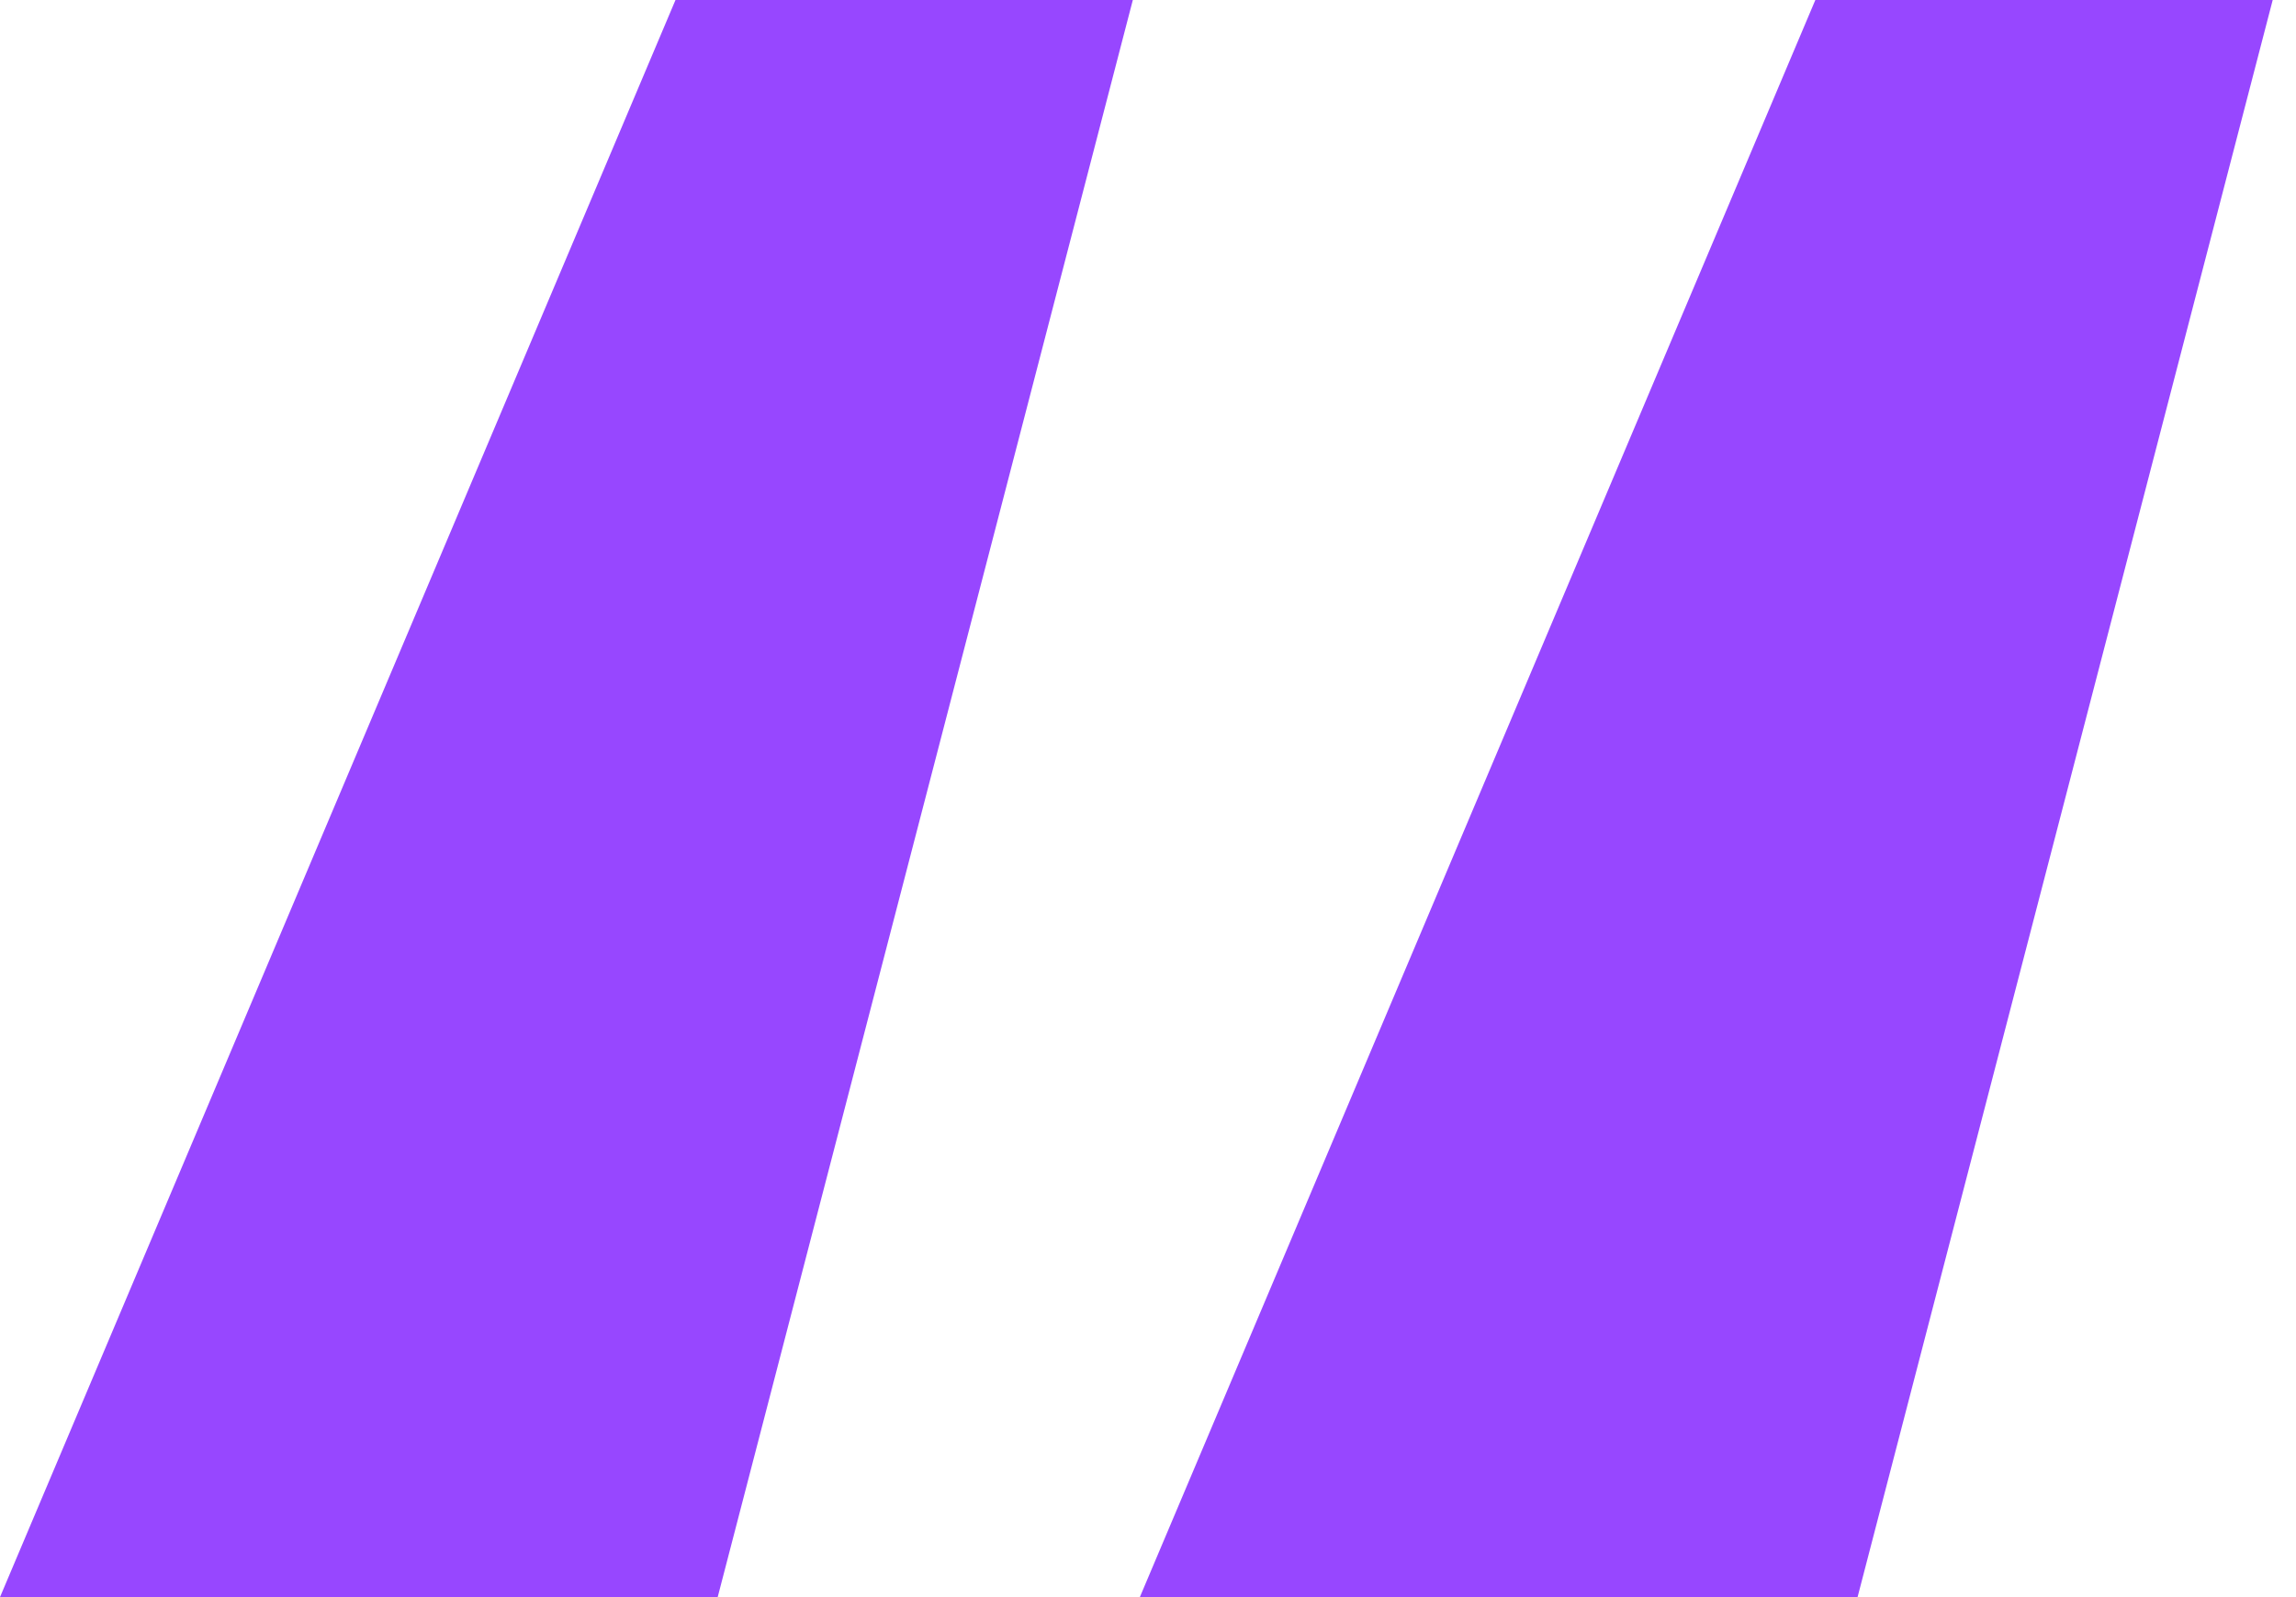<svg width="69" height="48" viewBox="0 0 69 48" fill="none" xmlns="http://www.w3.org/2000/svg">
<path d="M21.568 48H0L20.3 0H34.044L21.568 48ZM55.824 48H34.255L54.555 0H68.3L55.824 48Z" fill="#9747FF"/>
</svg>
